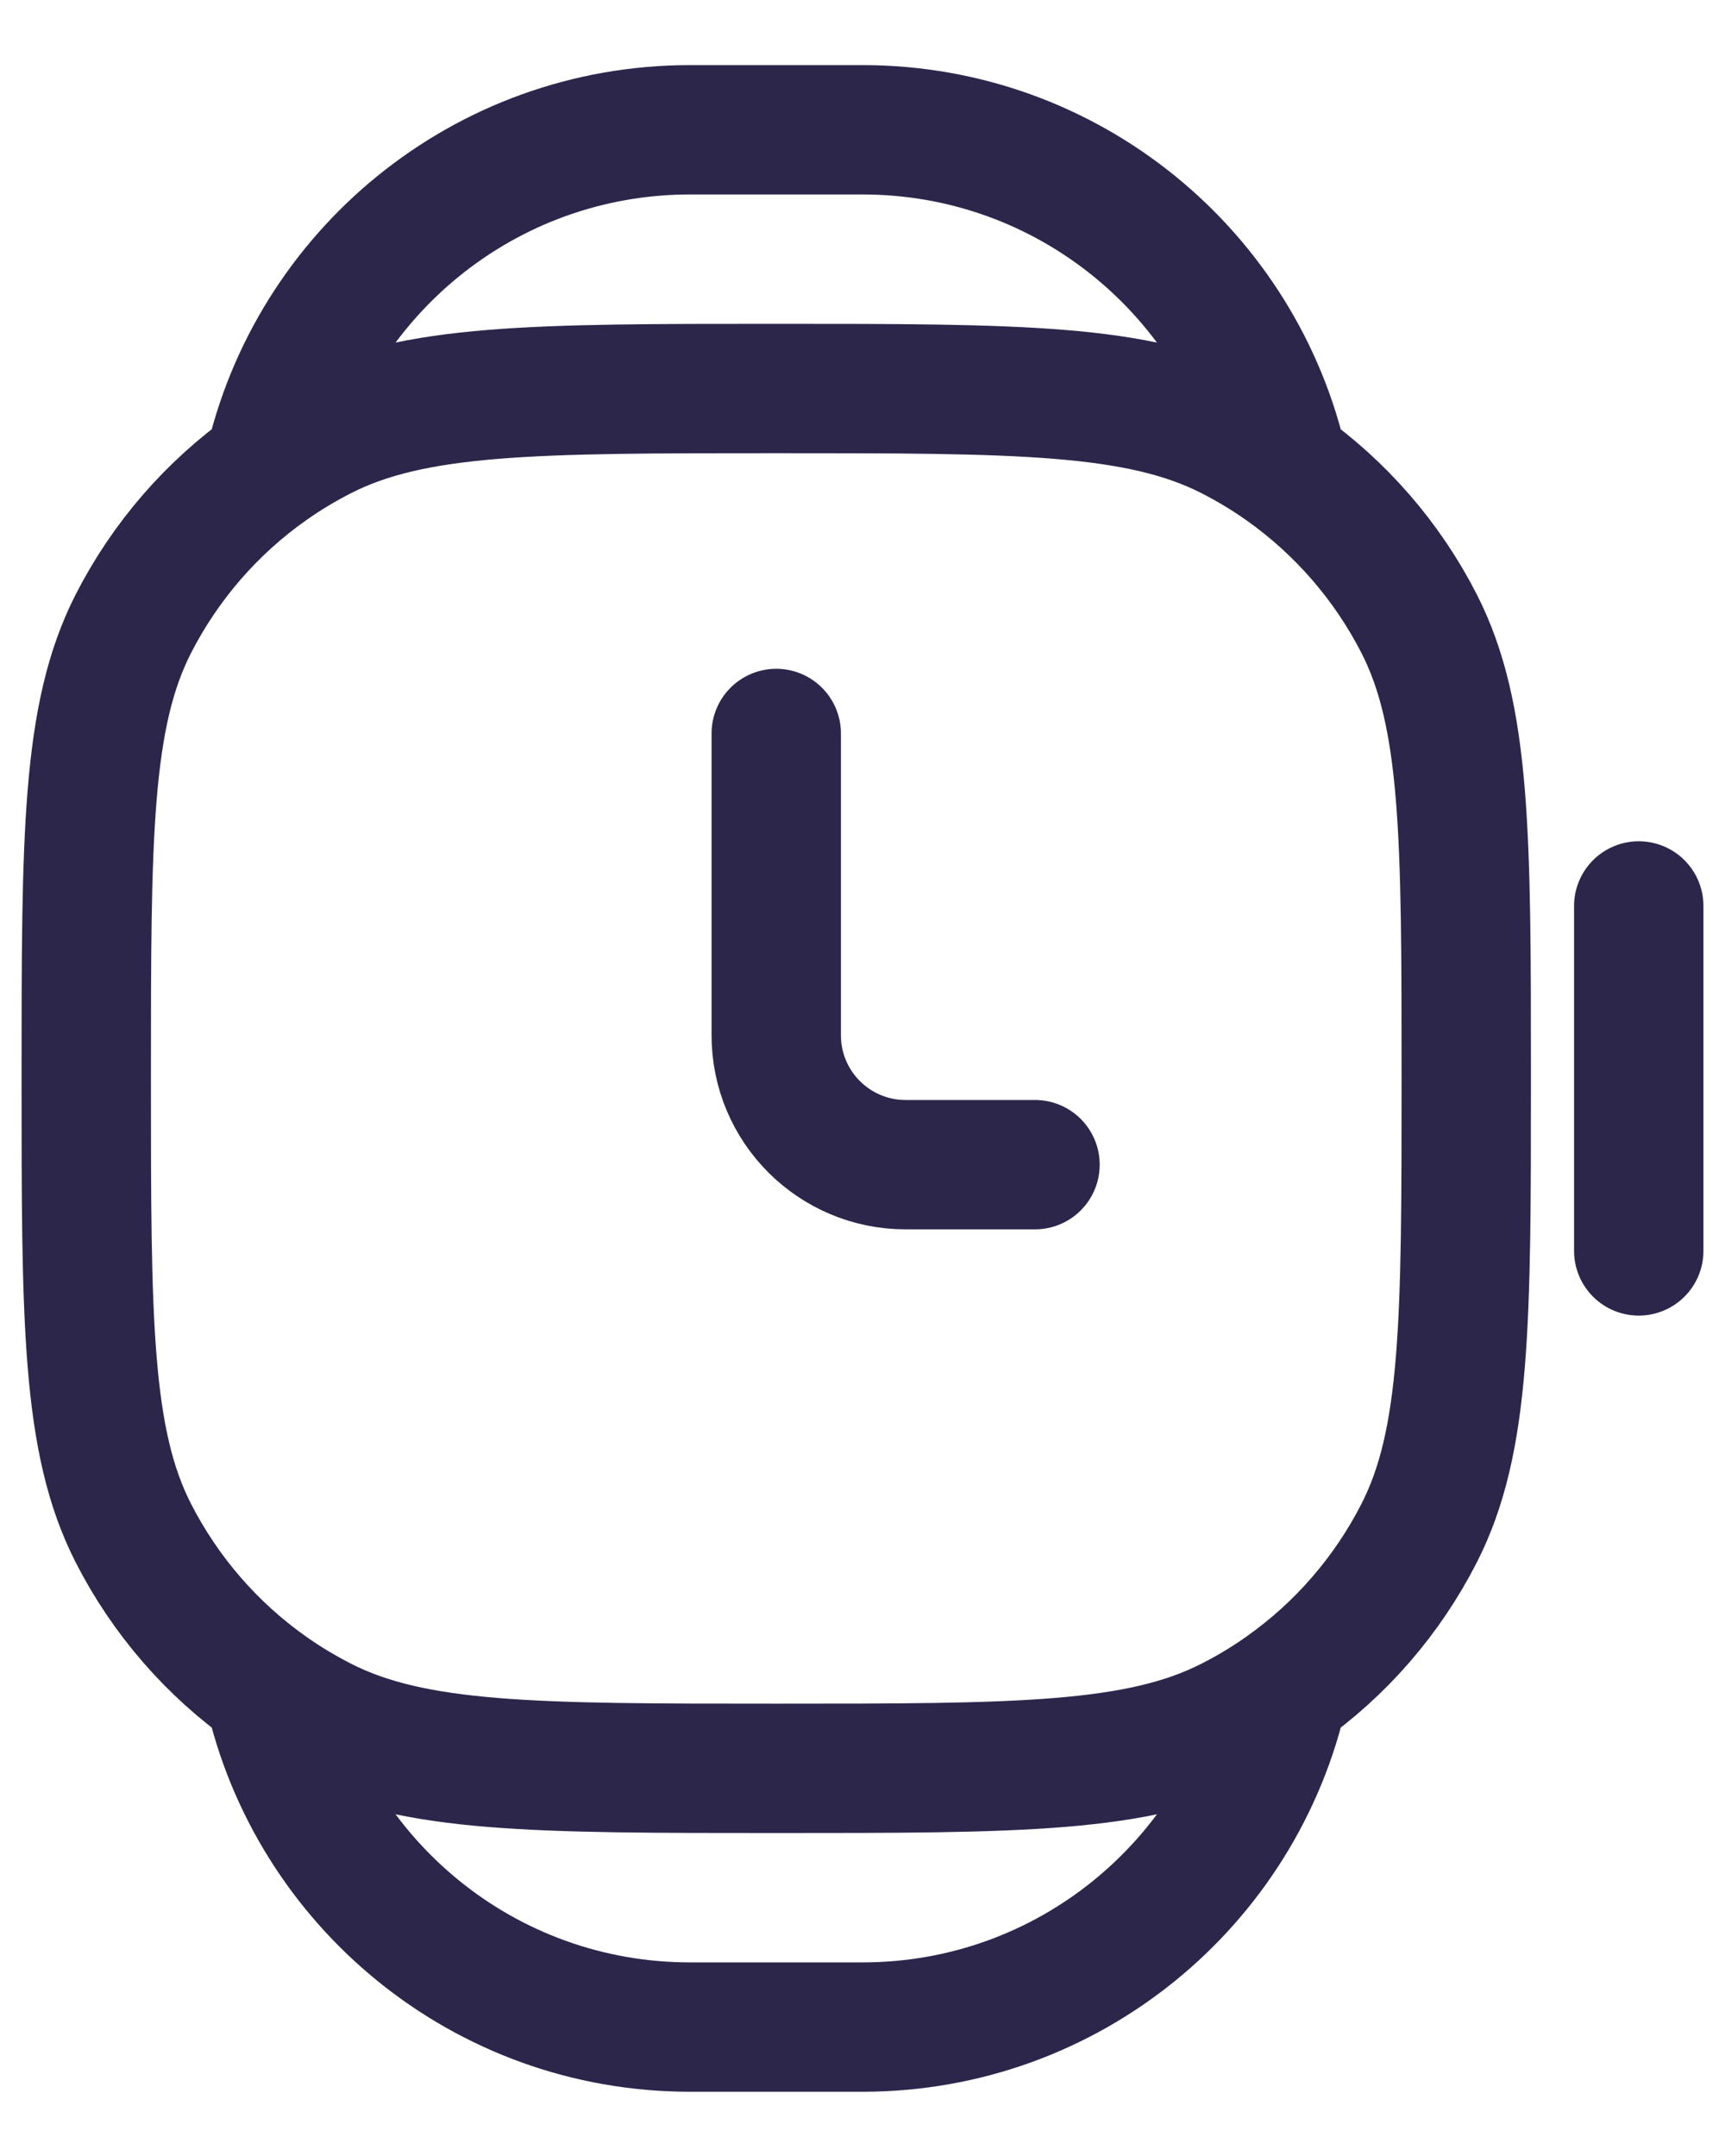 <svg width="20" height="25" viewBox="0 0 20 25" fill="none" xmlns="http://www.w3.org/2000/svg">
<path d="M9 8.505V12.005C9 12.834 9.672 13.505 10.5 13.505V13.505H12M19 14.505V10.505M14.882 5.419C14.386 3.18 12.389 1.505 10 1.505H8C5.612 1.505 3.614 3.18 3.118 5.419M14.882 5.419C14.688 5.282 14.483 5.159 14.27 5.05C13.2 4.505 11.8 4.505 9 4.505C6.2 4.505 4.8 4.505 3.73 5.05C3.517 5.159 3.312 5.282 3.118 5.419M14.882 5.419C15.543 5.886 16.084 6.508 16.455 7.235C17 8.305 17 9.705 17 12.505C17 15.305 17 16.706 16.455 17.775C16.084 18.503 15.543 19.125 14.882 19.591M3.118 5.419C2.457 5.885 1.916 6.508 1.545 7.235C1 8.305 1 9.705 1 12.505C1 15.305 1 16.706 1.545 17.775C1.916 18.502 2.457 19.125 3.118 19.591M3.118 19.591C3.614 21.83 5.611 23.505 8 23.505H10C12.388 23.505 14.386 21.831 14.882 19.591M3.118 19.591C3.312 19.728 3.517 19.851 3.73 19.96C4.8 20.505 6.2 20.505 9 20.505C11.8 20.505 13.2 20.505 14.27 19.96C14.483 19.852 14.688 19.728 14.882 19.591" stroke="#2D264B" stroke-width="1.5" stroke-linecap="round"/>
</svg>
